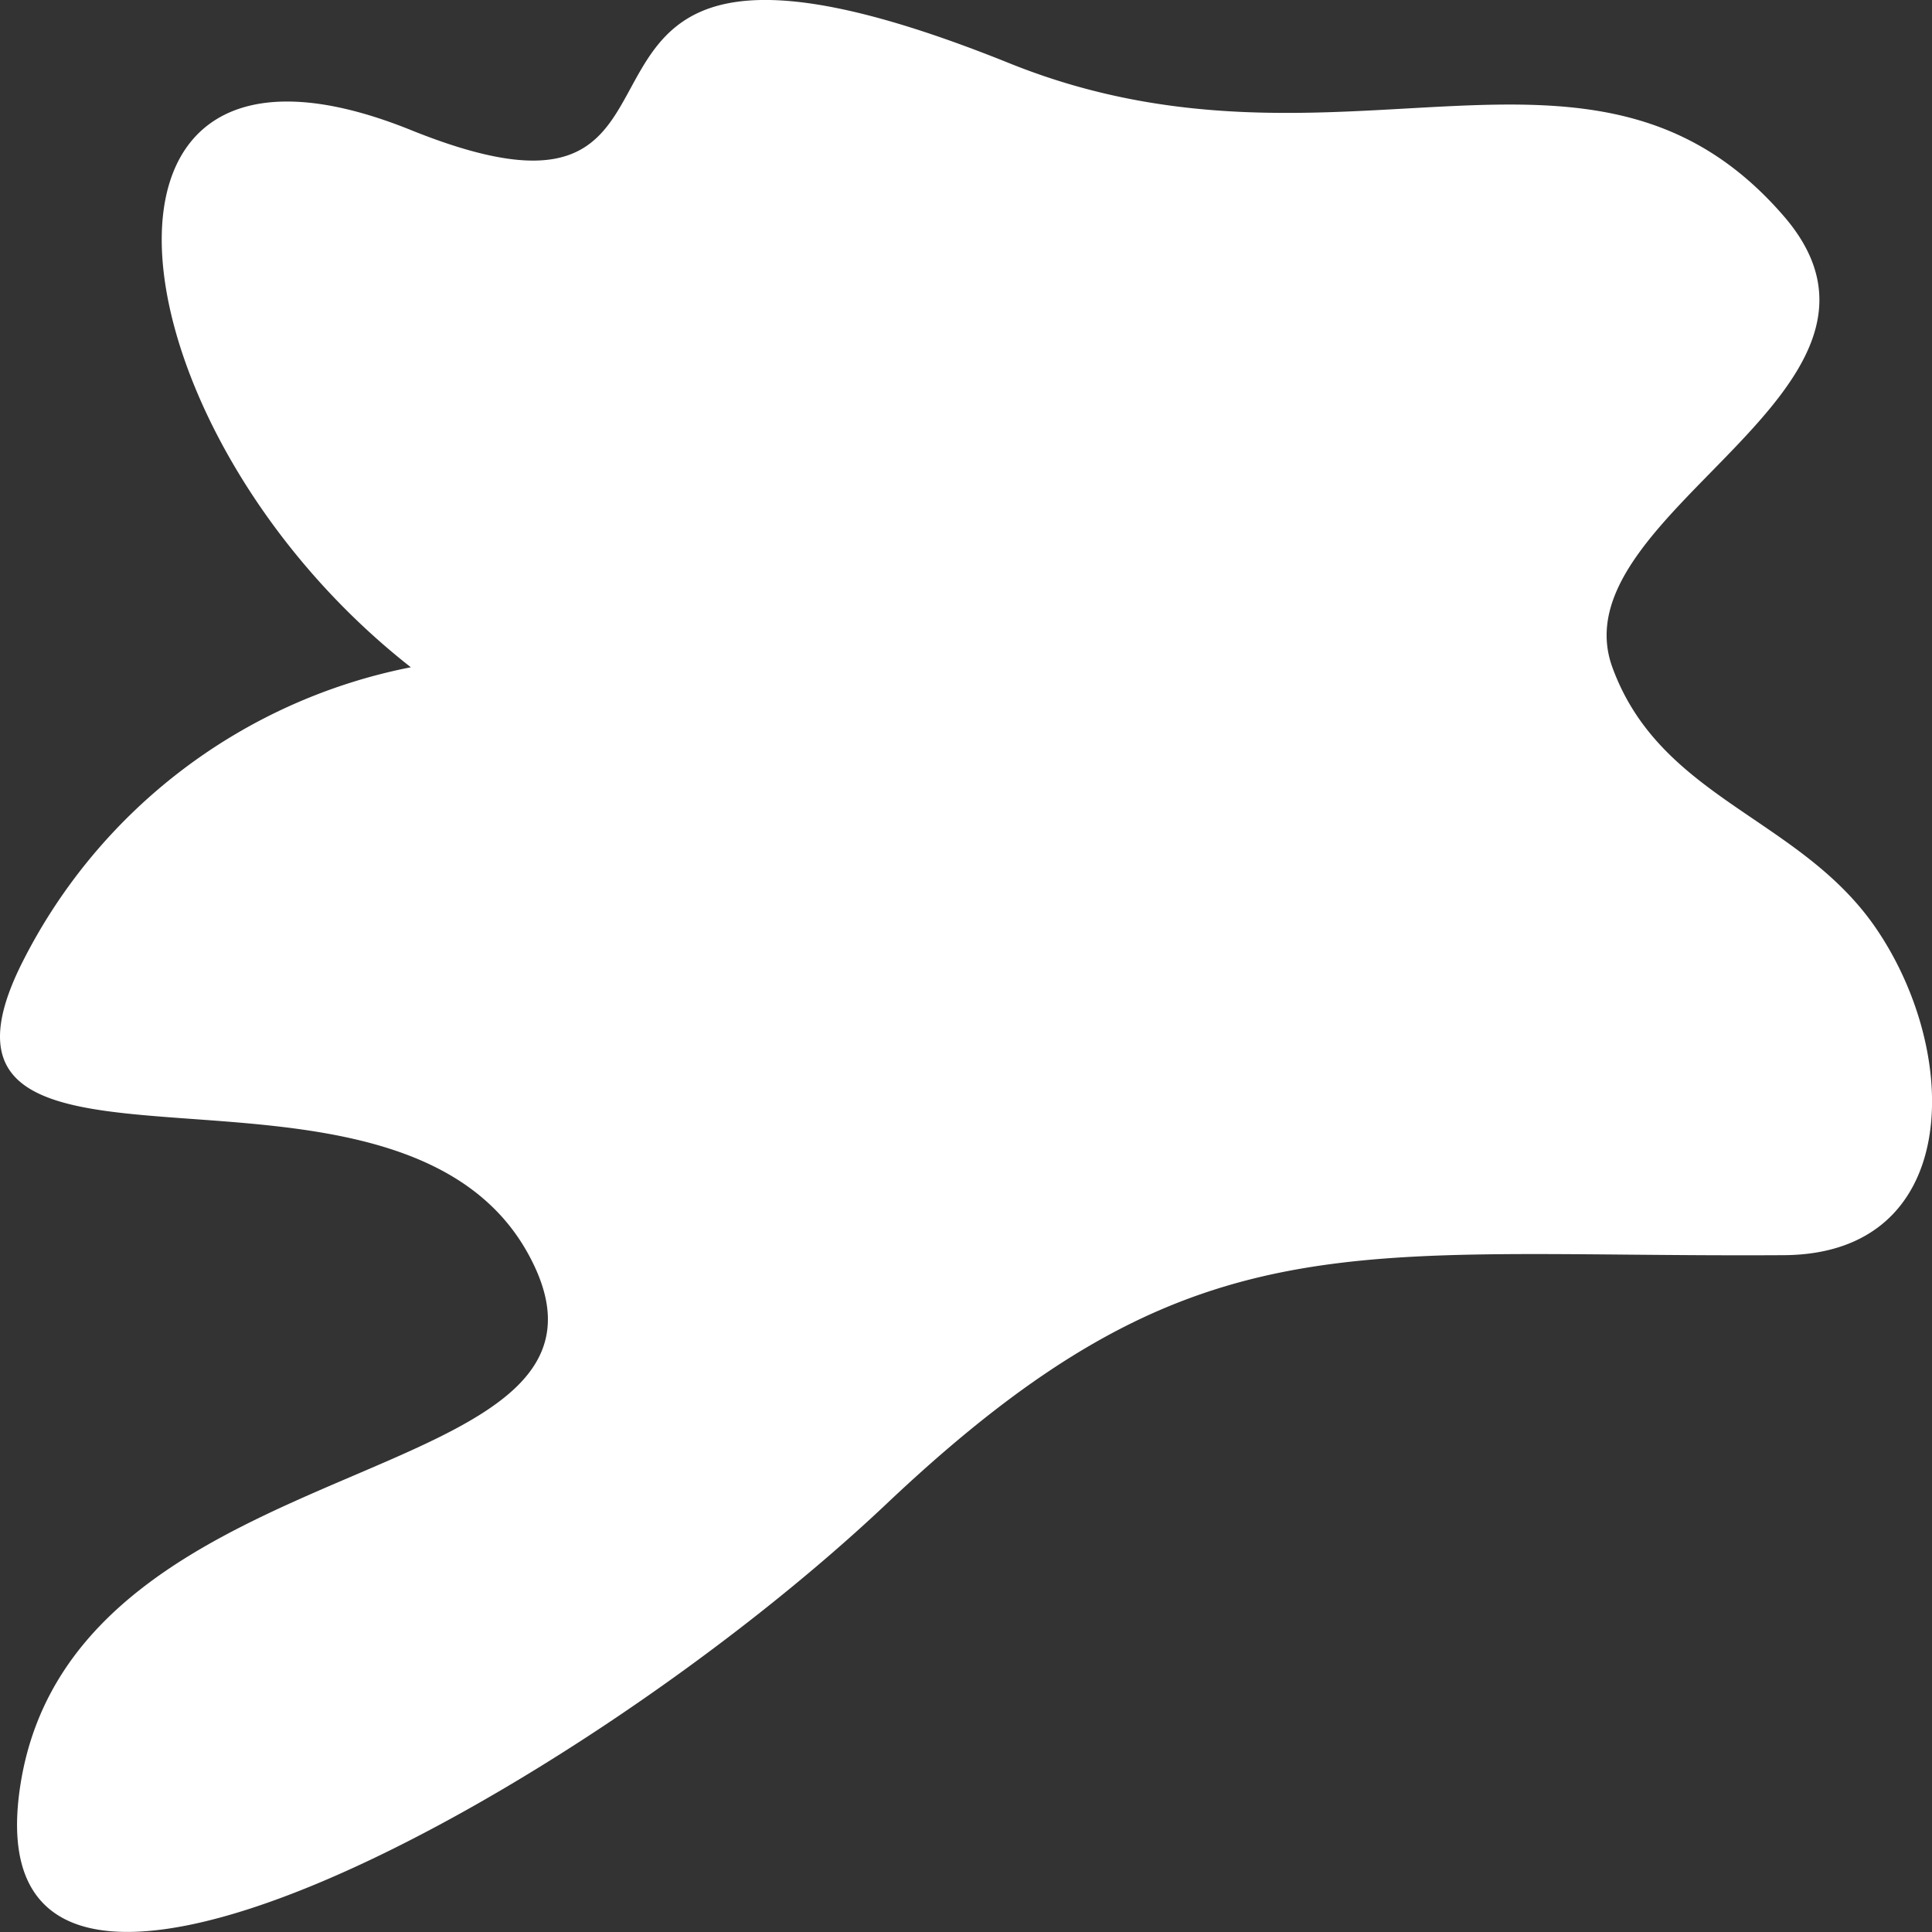 <svg xmlns="http://www.w3.org/2000/svg" width="40" height="40" viewBox="0 0 40 40">
  <rect x="0" y="0" width="40" height="40" fill="#333333" stroke="none"/>
  <path id="Path_789" data-name="Path 789" d="M749.966-426.572c-6.273-4.918-7.455-14.128,0-11.123s1.142-5.914,12.394-1.382c6.83,2.751,12.062-1.435,16.036,3.17,3.1,3.6-4.714,6.141-3.554,9.335,1,2.744,3.91,3.109,5.477,5.431,1.771,2.621,1.735,6.718-1.923,6.741-9.053.056-12.2-.885-18.578,5.145s-19.08,13.009-17.932,5.8,13.235-5.946,10.522-10.949-13.17-.57-10.522-5.986A11.485,11.485,0,0,1,749.966-426.572Z" transform="translate(-741.46 440.387)" fill="#fff"/>
</svg>
